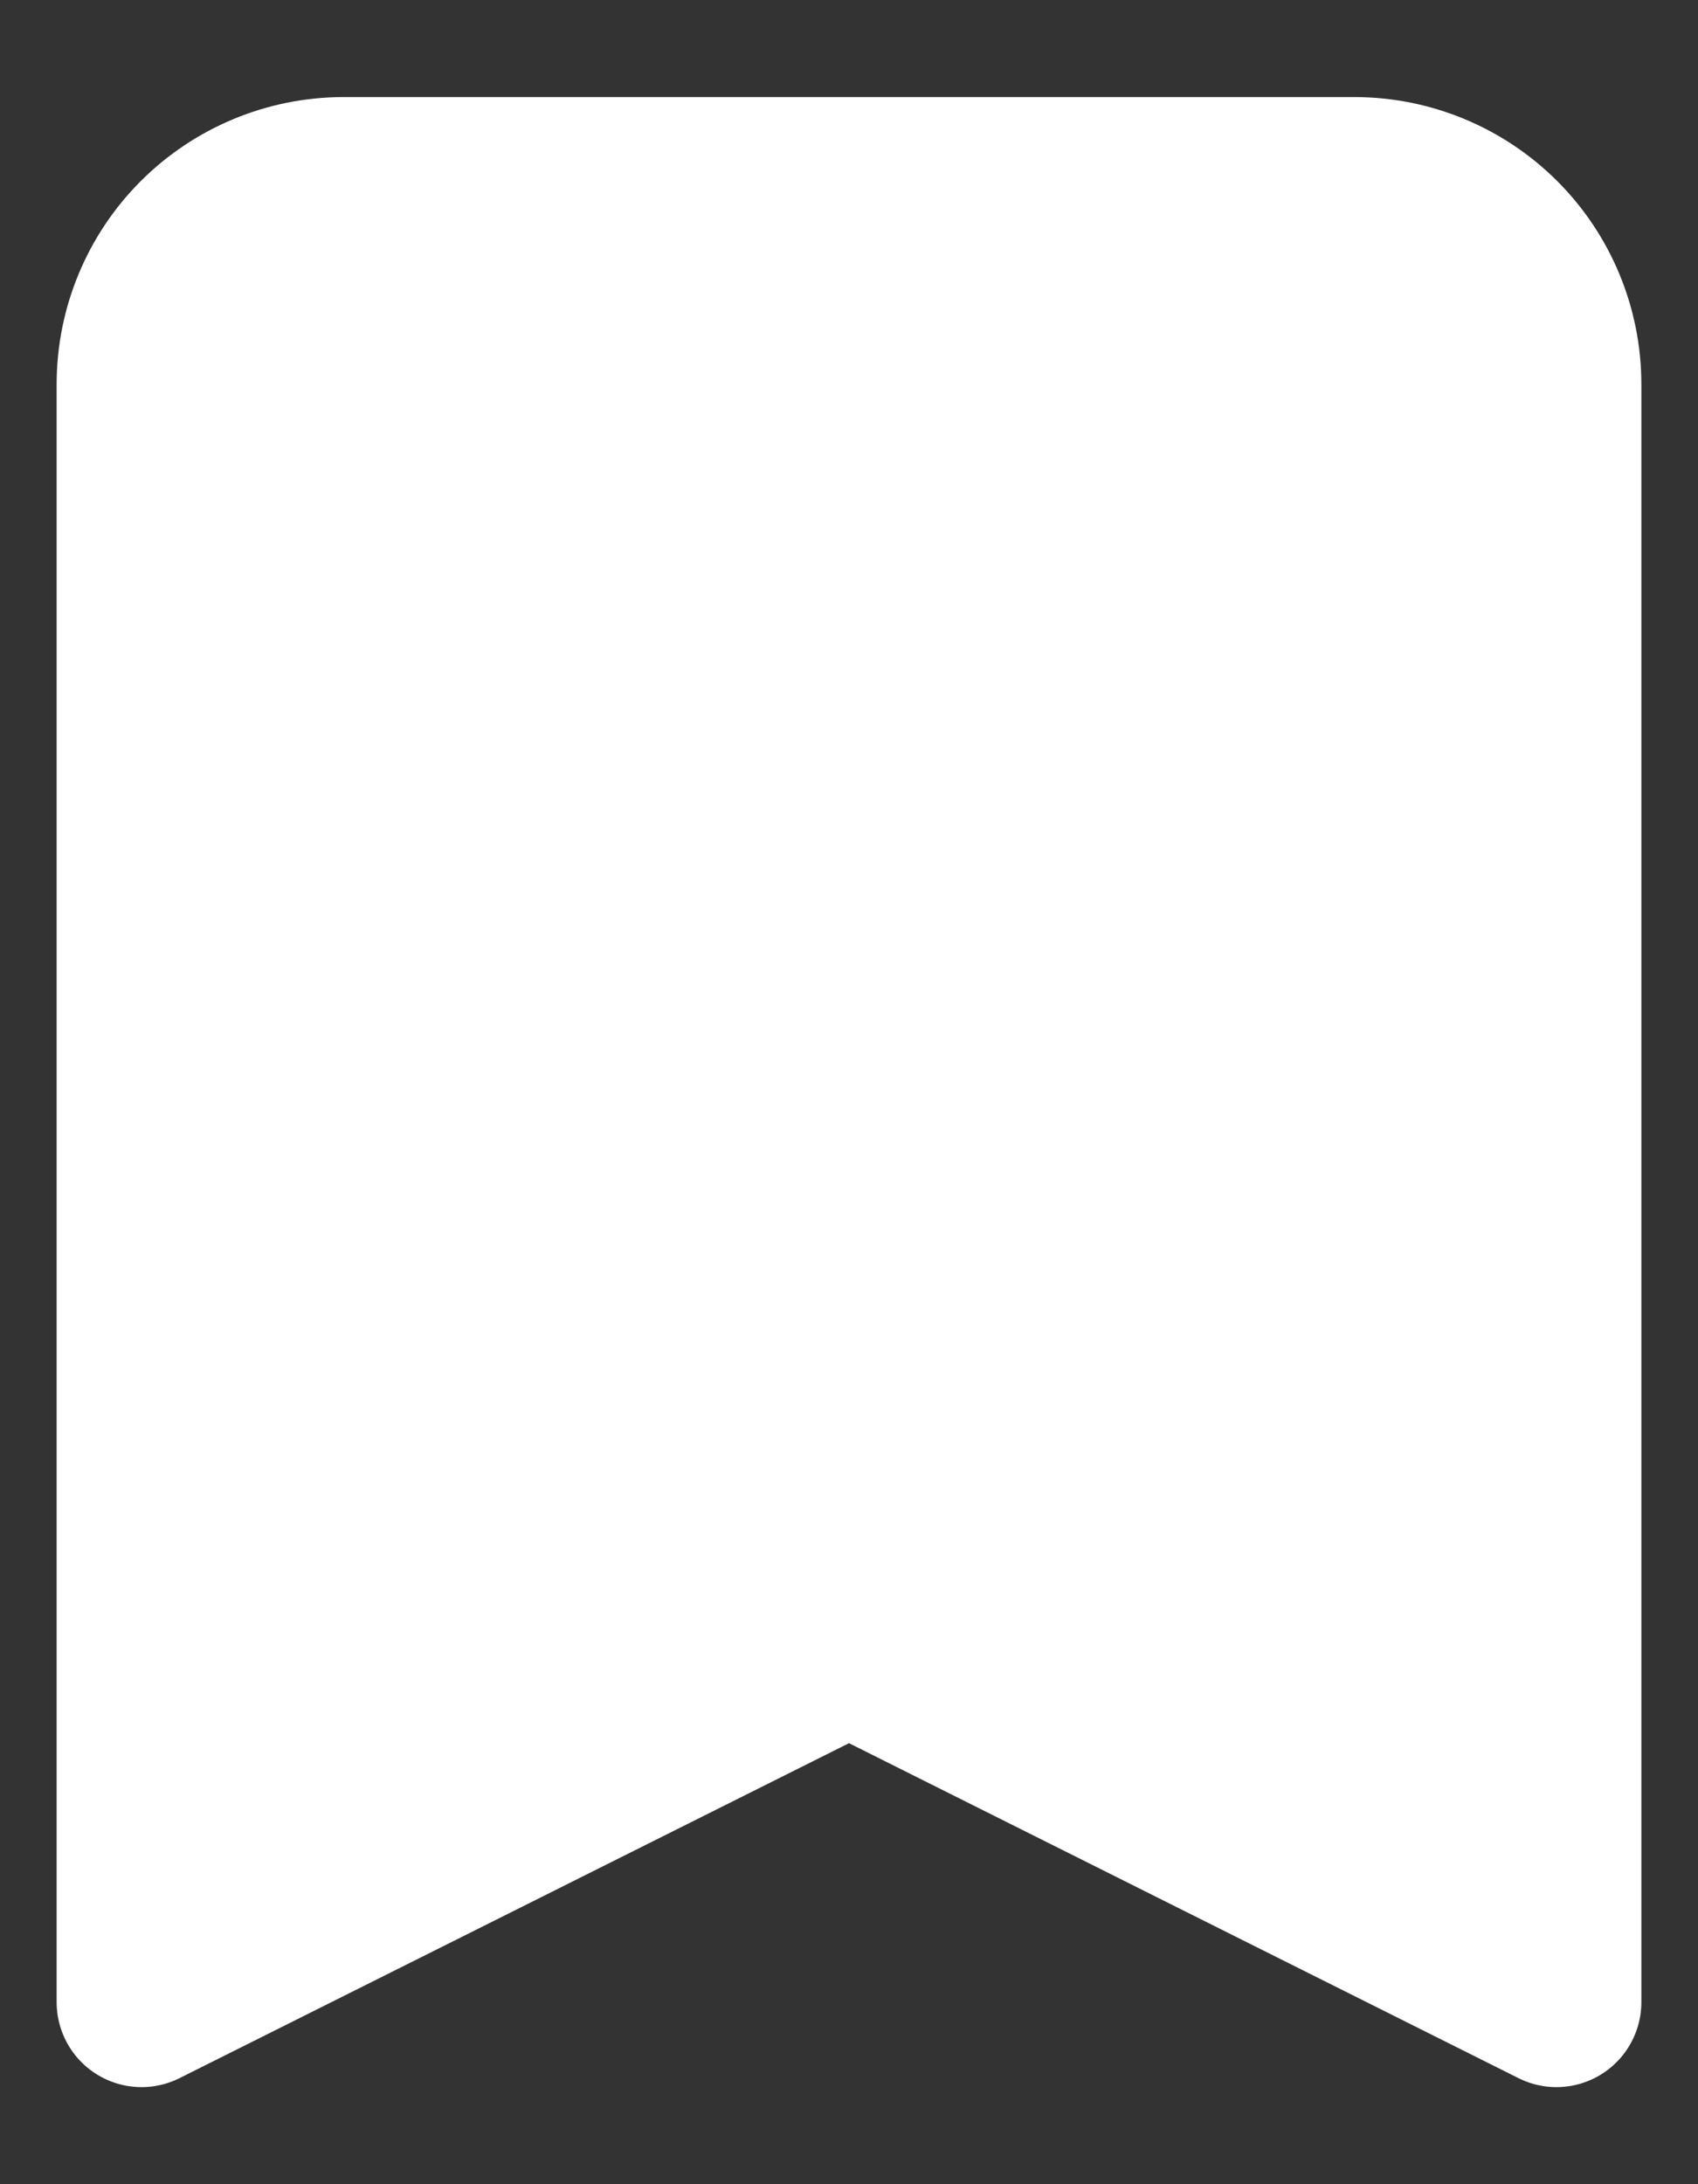 <svg width="14" height="18" viewBox="0 0 14 18" fill="none" xmlns="http://www.w3.org/2000/svg">
<rect x="0" y="0" width="14" height="18" fill="#333333" stroke="none"/>
<path d="M1.655 1.988C1.342 2.301 1.167 2.725 1.167 3.167V16.5L7 13.583L12.833 16.5V3.167C12.833 2.725 12.658 2.301 12.345 1.988C12.033 1.676 11.609 1.5 11.167 1.5H2.833C2.391 1.5 1.967 1.676 1.655 1.988Z" fill="white" stroke="white" stroke-width="1.4" stroke-linecap="round" stroke-linejoin="round"/>
</svg>
